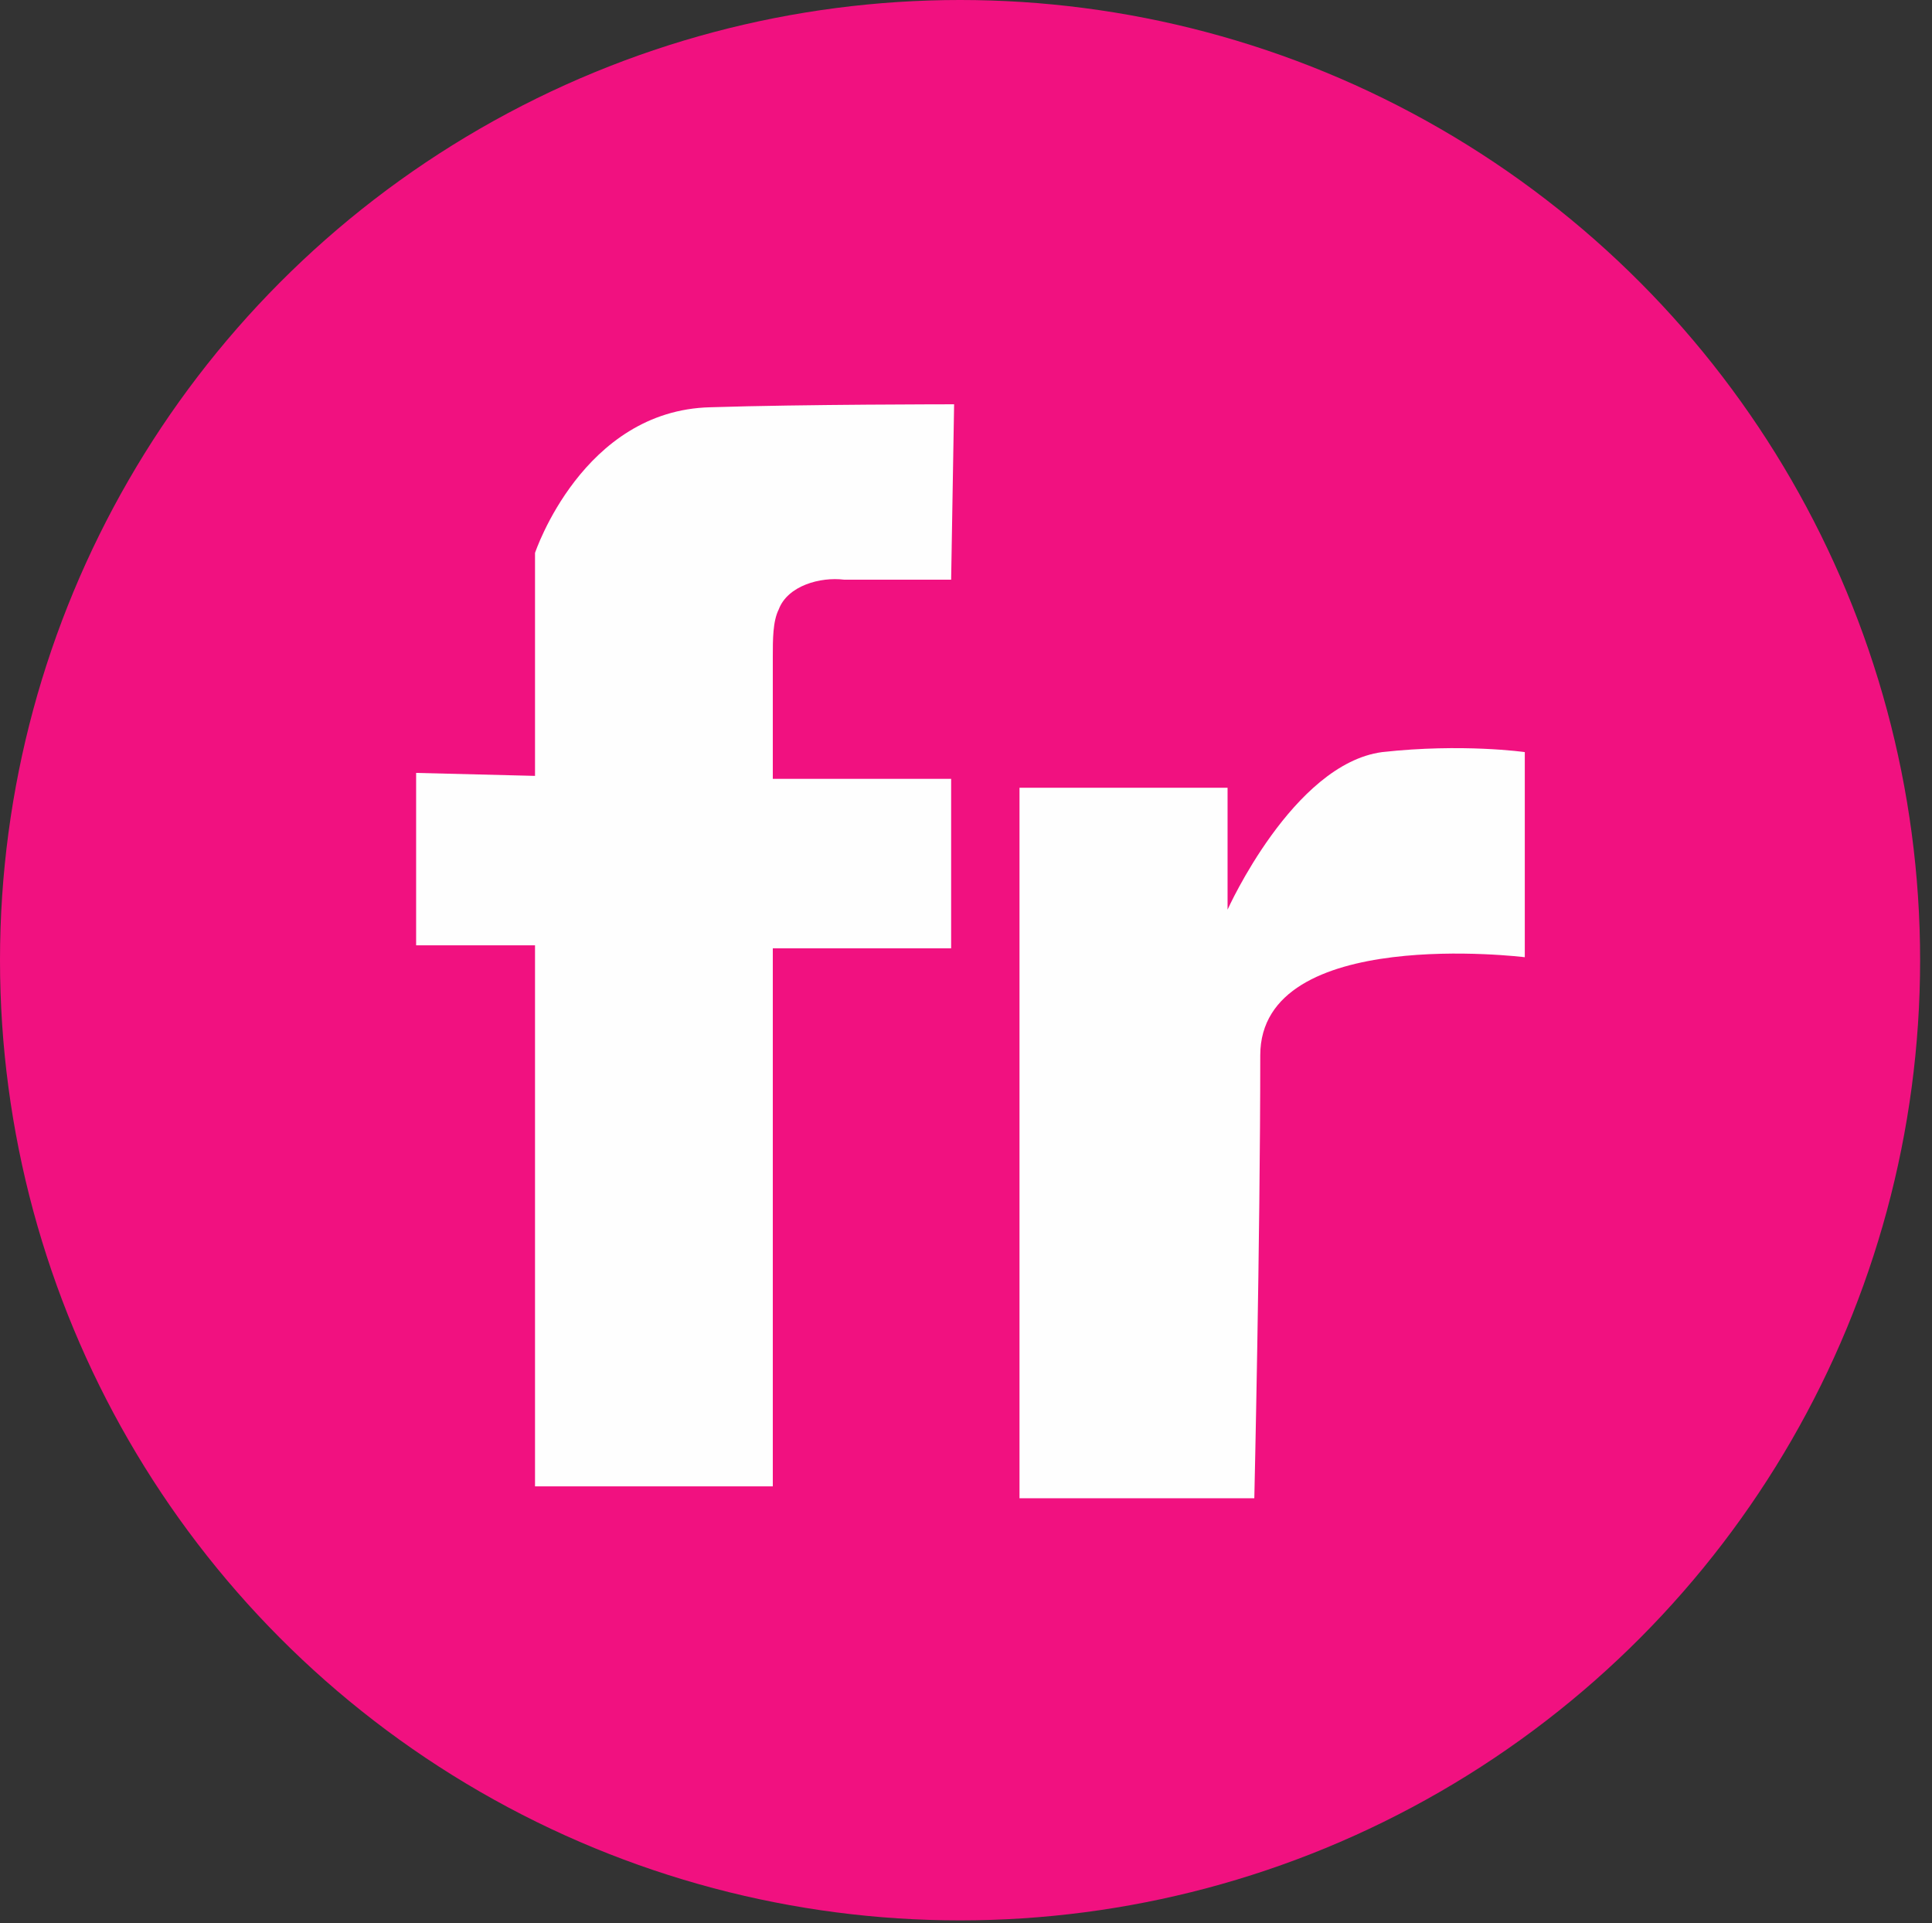 <?xml version="1.0" encoding="utf-8"?>
<!-- Generator: Adobe Illustrator 18.0.0, SVG Export Plug-In . SVG Version: 6.00 Build 0)  -->
<!DOCTYPE svg PUBLIC "-//W3C//DTD SVG 1.1//EN" "http://www.w3.org/Graphics/SVG/1.1/DTD/svg11.dtd">
<svg version="1.1" id="Camada_1" xmlns="http://www.w3.org/2000/svg" xmlns:xlink="http://www.w3.org/1999/xlink" x="0px" y="0px"
	 viewBox="0 0 65 64.7" enable-background="new 0 0 65 64.7" xml:space="preserve">
<rect x="0" y="0" width="65" height="64.7" fill="#333333" stroke="none"/>
<circle fill="#F11180" cx="32.3" cy="32.3" r="32.3"/>
<path fill="#FEFEFE" d="M18,50l0-18.2l-4,0v-5.8l4,0.1v-7.5c0,0,1.6-4.8,5.9-4.9c3.1-0.1,8.2-0.1,8.2-0.1L32,19.5l-3,0l-0.6,0
	c-0.8-0.1-1.9,0.2-2.2,1C26,20.9,26,21.5,26,22.1l0,4.1l6,0l0,5.7l-6,0l0,18.1L18,50z"/>
<path fill="#FEFEFE" d="M34.3,26.5h7v4.1c0,0,2.2-4.9,5.2-5.3c2.7-0.3,4.8,0,4.8,0v6.9c0,0-8.9-1.1-8.9,3.3c0,6.2-0.2,14.9-0.2,14.9
	h-7.9V26.5z"/>
</svg>
